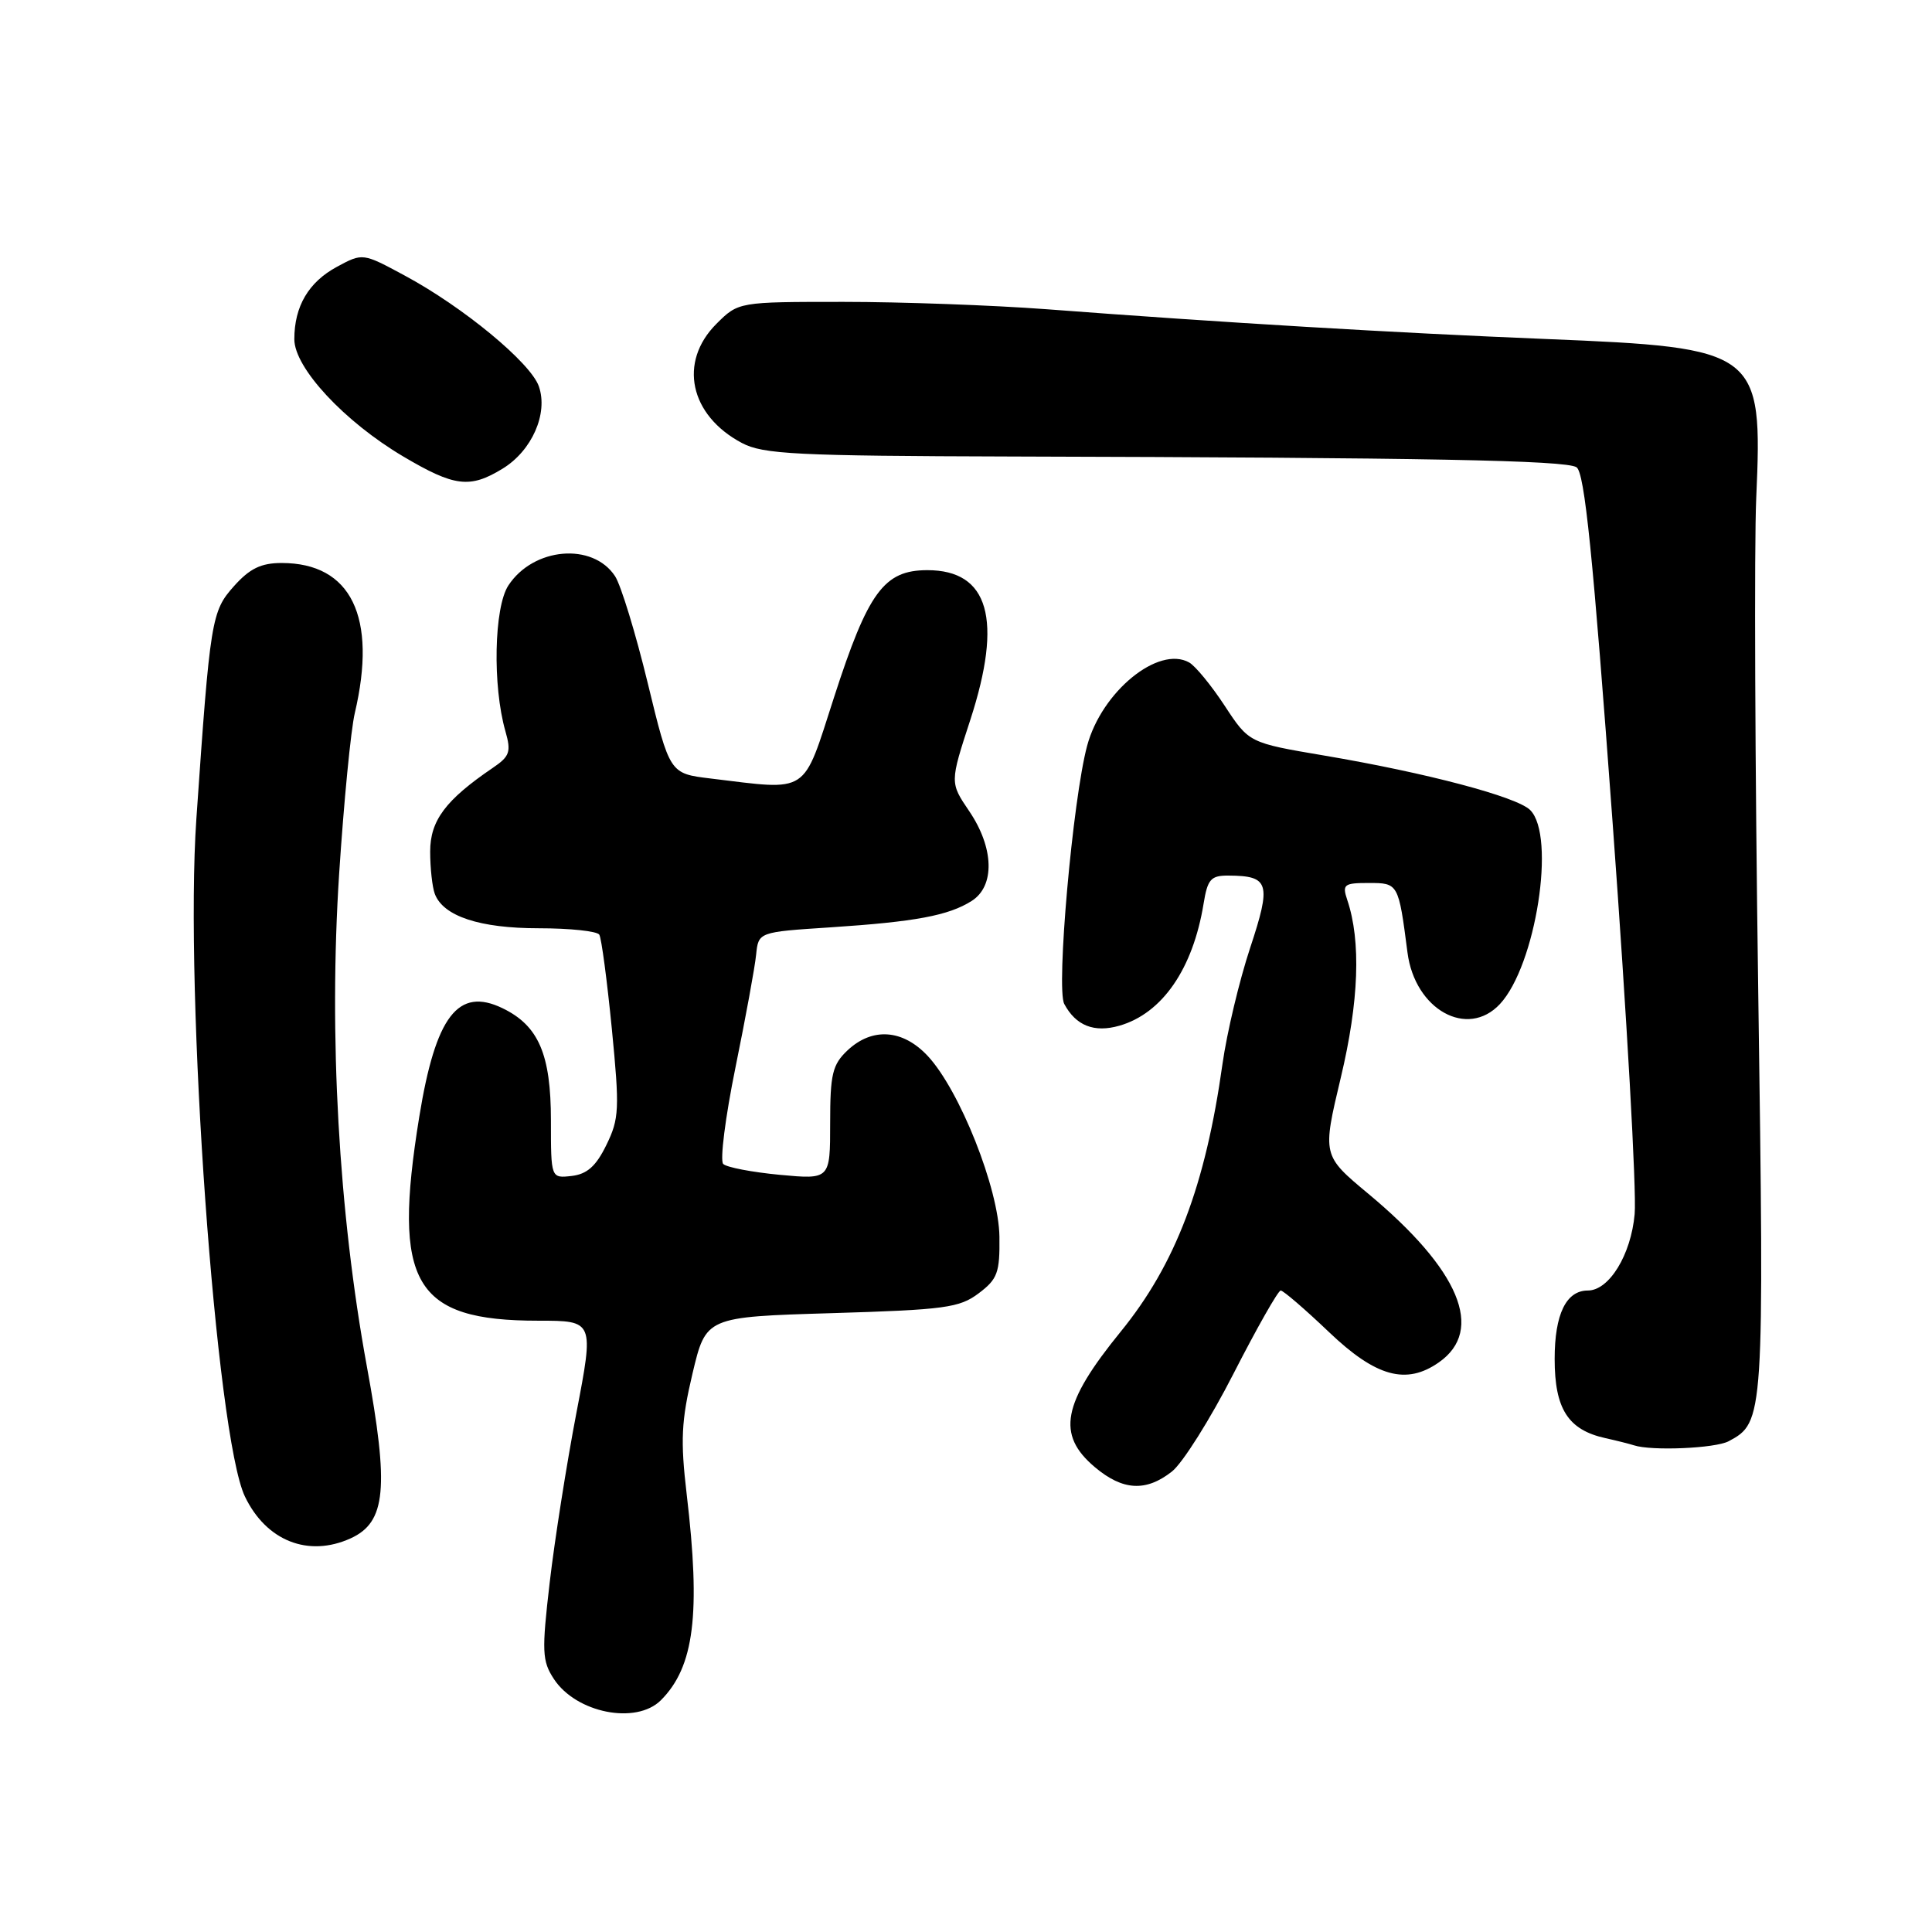 <?xml version="1.0" encoding="UTF-8" standalone="no"?>
<!DOCTYPE svg PUBLIC "-//W3C//DTD SVG 1.1//EN" "http://www.w3.org/Graphics/SVG/1.1/DTD/svg11.dtd" >
<svg xmlns="http://www.w3.org/2000/svg" xmlns:xlink="http://www.w3.org/1999/xlink" version="1.1" viewBox="0 0 256 256">
 <g >
 <path fill="currentColor"
d=" M 87.57 225.29 C 91.99 220.87 92.87 213.87 90.99 198.00 C 90.15 190.86 90.27 188.30 91.76 182.00 C 93.54 174.50 93.54 174.50 110.20 174.00 C 125.20 173.55 127.14 173.29 129.68 171.37 C 132.18 169.49 132.49 168.64 132.43 163.87 C 132.35 157.51 127.17 144.47 122.93 139.92 C 119.62 136.38 115.59 136.10 112.31 139.17 C 110.30 141.07 110.00 142.30 110.00 148.82 C 110.00 156.29 110.00 156.29 103.32 155.67 C 99.65 155.32 96.28 154.68 95.83 154.23 C 95.38 153.78 96.11 148.03 97.45 141.46 C 98.79 134.88 100.03 128.15 100.19 126.50 C 100.50 123.50 100.50 123.50 110.03 122.88 C 121.28 122.14 125.69 121.32 128.75 119.38 C 131.86 117.41 131.72 112.34 128.43 107.49 C 125.86 103.70 125.86 103.70 128.57 95.39 C 132.90 82.07 131.03 75.55 122.88 75.55 C 117.14 75.55 115.03 78.42 110.51 92.41 C 106.29 105.45 107.36 104.75 94.12 103.15 C 88.74 102.50 88.74 102.50 85.83 90.52 C 84.23 83.92 82.28 77.55 81.50 76.35 C 78.54 71.84 70.67 72.52 67.36 77.58 C 65.46 80.48 65.25 90.89 66.97 96.89 C 67.75 99.63 67.55 100.22 65.29 101.75 C 59.04 106.00 57.00 108.72 57.00 112.84 C 57.00 115.04 57.28 117.56 57.62 118.46 C 58.75 121.41 63.57 123.00 71.39 123.00 C 75.51 123.00 79.12 123.38 79.41 123.85 C 79.70 124.32 80.44 129.93 81.07 136.31 C 82.11 146.96 82.05 148.24 80.35 151.71 C 78.98 154.53 77.79 155.58 75.75 155.82 C 73.00 156.13 73.00 156.13 73.00 148.47 C 73.00 139.70 71.37 135.91 66.60 133.60 C 60.70 130.74 57.72 134.63 55.55 148.01 C 51.97 170.09 54.84 175.00 71.33 175.00 C 78.72 175.00 78.72 175.00 76.37 187.25 C 75.08 193.99 73.49 204.07 72.84 209.67 C 71.77 218.85 71.83 220.09 73.39 222.47 C 76.34 226.98 84.29 228.56 87.57 225.29 Z  M 46.46 203.84 C 51.15 201.70 51.58 197.20 48.61 181.05 C 44.87 160.63 43.55 137.17 44.94 115.76 C 45.56 106.27 46.49 96.70 47.01 94.50 C 50.01 81.75 46.53 74.60 37.32 74.60 C 34.59 74.60 33.09 75.33 31.00 77.67 C 28.02 81.01 27.85 82.03 26.02 108.49 C 24.42 131.53 28.63 190.29 32.45 198.29 C 35.27 204.18 40.85 206.39 46.46 203.84 Z  M 155.28 194.99 C 156.69 193.89 160.37 188.04 163.46 181.99 C 166.55 175.95 169.36 171.00 169.70 171.00 C 170.04 171.00 172.91 173.47 176.09 176.50 C 182.32 182.45 186.34 183.55 190.66 180.52 C 196.76 176.25 193.41 168.25 181.31 158.18 C 175.21 153.10 175.21 153.10 177.66 142.80 C 180.07 132.71 180.36 124.70 178.52 119.25 C 177.83 117.19 178.08 117.00 181.36 117.00 C 185.29 117.00 185.31 117.03 186.50 126.22 C 187.48 133.79 194.44 137.66 198.75 133.04 C 203.51 127.93 206.19 110.76 202.76 107.34 C 201.01 105.58 189.02 102.41 175.50 100.12 C 165.50 98.43 165.50 98.43 162.28 93.52 C 160.51 90.82 158.39 88.24 157.57 87.78 C 153.50 85.50 145.98 91.64 144.05 98.82 C 142.15 105.88 139.92 130.99 141.02 133.03 C 142.56 135.91 144.98 136.87 148.33 135.91 C 154.00 134.28 158.07 128.39 159.48 119.75 C 160.01 116.49 160.44 116.00 162.80 116.02 C 168.19 116.05 168.49 117.03 165.64 125.63 C 164.21 129.96 162.57 136.85 161.99 140.95 C 159.73 157.10 155.77 167.52 148.50 176.45 C 140.75 185.97 139.96 190.10 145.08 194.41 C 148.77 197.52 151.85 197.69 155.28 194.99 Z  M 229.06 190.97 C 233.75 188.46 233.78 188.02 232.97 131.00 C 232.55 101.58 232.43 72.33 232.71 66.00 C 233.57 46.46 233.06 46.07 204.86 44.92 C 184.88 44.11 162.04 42.75 138.61 40.97 C 131.52 40.44 119.44 40.00 111.78 40.00 C 97.85 40.00 97.85 40.00 94.92 42.92 C 89.87 47.98 91.38 55.03 98.31 58.70 C 101.11 60.19 105.50 60.41 134.00 60.49 C 189.00 60.64 207.44 60.99 208.89 61.91 C 209.97 62.59 211.07 73.43 213.69 109.15 C 215.56 134.64 216.87 157.92 216.60 160.87 C 216.12 166.27 213.22 171.00 210.40 171.00 C 207.52 171.00 206.00 174.14 206.00 180.07 C 206.00 186.69 207.78 189.47 212.72 190.56 C 214.25 190.90 215.95 191.33 216.50 191.51 C 218.82 192.28 227.28 191.92 229.06 190.97 Z  M 66.58 62.11 C 70.48 59.74 72.66 54.79 71.40 51.19 C 70.30 48.05 61.35 40.66 53.62 36.51 C 48.06 33.51 48.06 33.51 44.65 35.35 C 40.89 37.38 39.00 40.58 39.00 44.95 C 39.00 48.74 45.63 55.87 53.44 60.49 C 60.22 64.50 62.26 64.75 66.58 62.11 Z "/>
</g>
</svg>